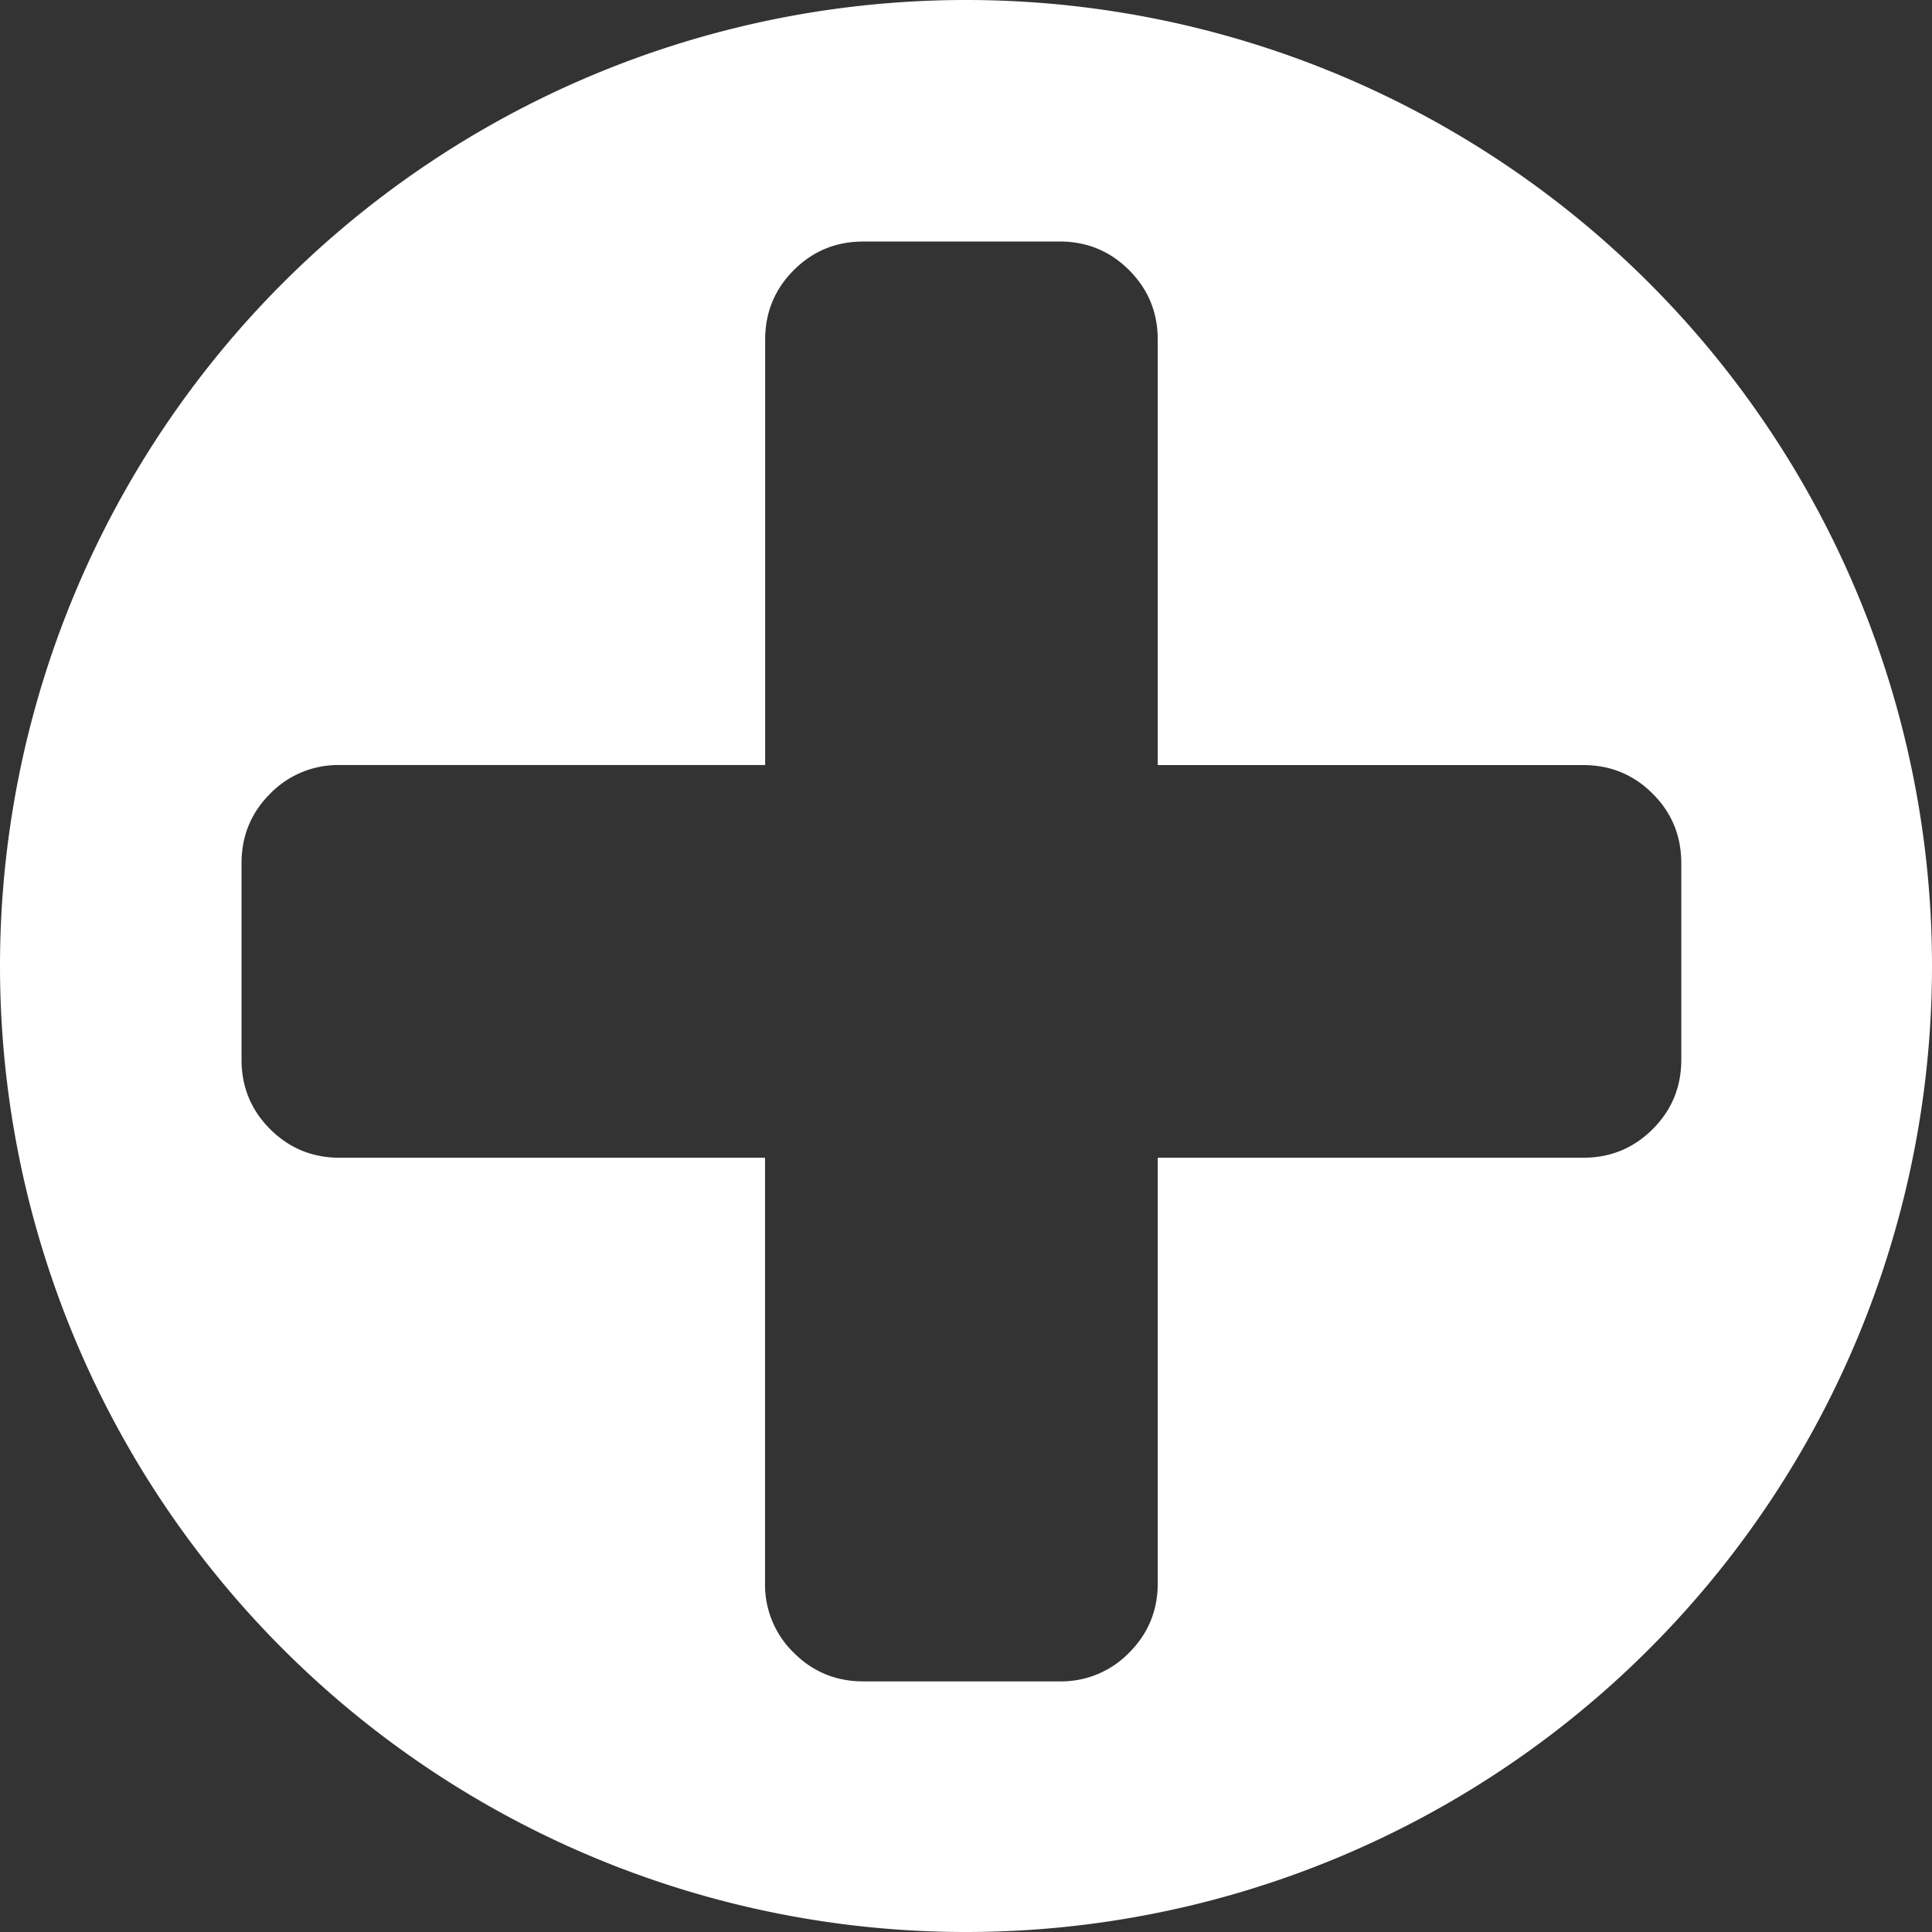 <svg xmlns="http://www.w3.org/2000/svg" width="64" height="64" viewBox="0 0 64 64"><rect x="0" y="0" width="64" height="64" fill="#333333" stroke="none"/><path d="M32 0A32 32 0 0 0 0 32a32 32 0 0 0 32 32 32 32 0 0 0 32-32A32 32 0 0 0 32 0zm-3.402 8H35.1c.903 0 1.67.315 2.302.947.633.633.95 1.402.95 2.305v14.092h14.091c.904 0 1.673.316 2.305.949.633.632.947 1.4.947 2.303v6.506c0 .903-.315 1.67-.947 2.302-.632.632-1.4.948-2.305.948H38.352v14.093c0 .904-.316 1.67-.948 2.303a3.14 3.14 0 0 1-2.304.95h-6.504c-.904 0-1.67-.318-2.303-.95a3.136 3.136 0 0 1-.95-2.303V38.352H11.253c-.904 0-1.672-.316-2.305-.948-.632-.633-.947-1.4-.947-2.302v-6.506c0-.903.315-1.671.947-2.303a3.142 3.142 0 0 1 2.305-.95h14.094V11.253c0-.904.316-1.672.949-2.305.632-.632 1.4-.947 2.303-.947z" fill="#fff"/></svg>